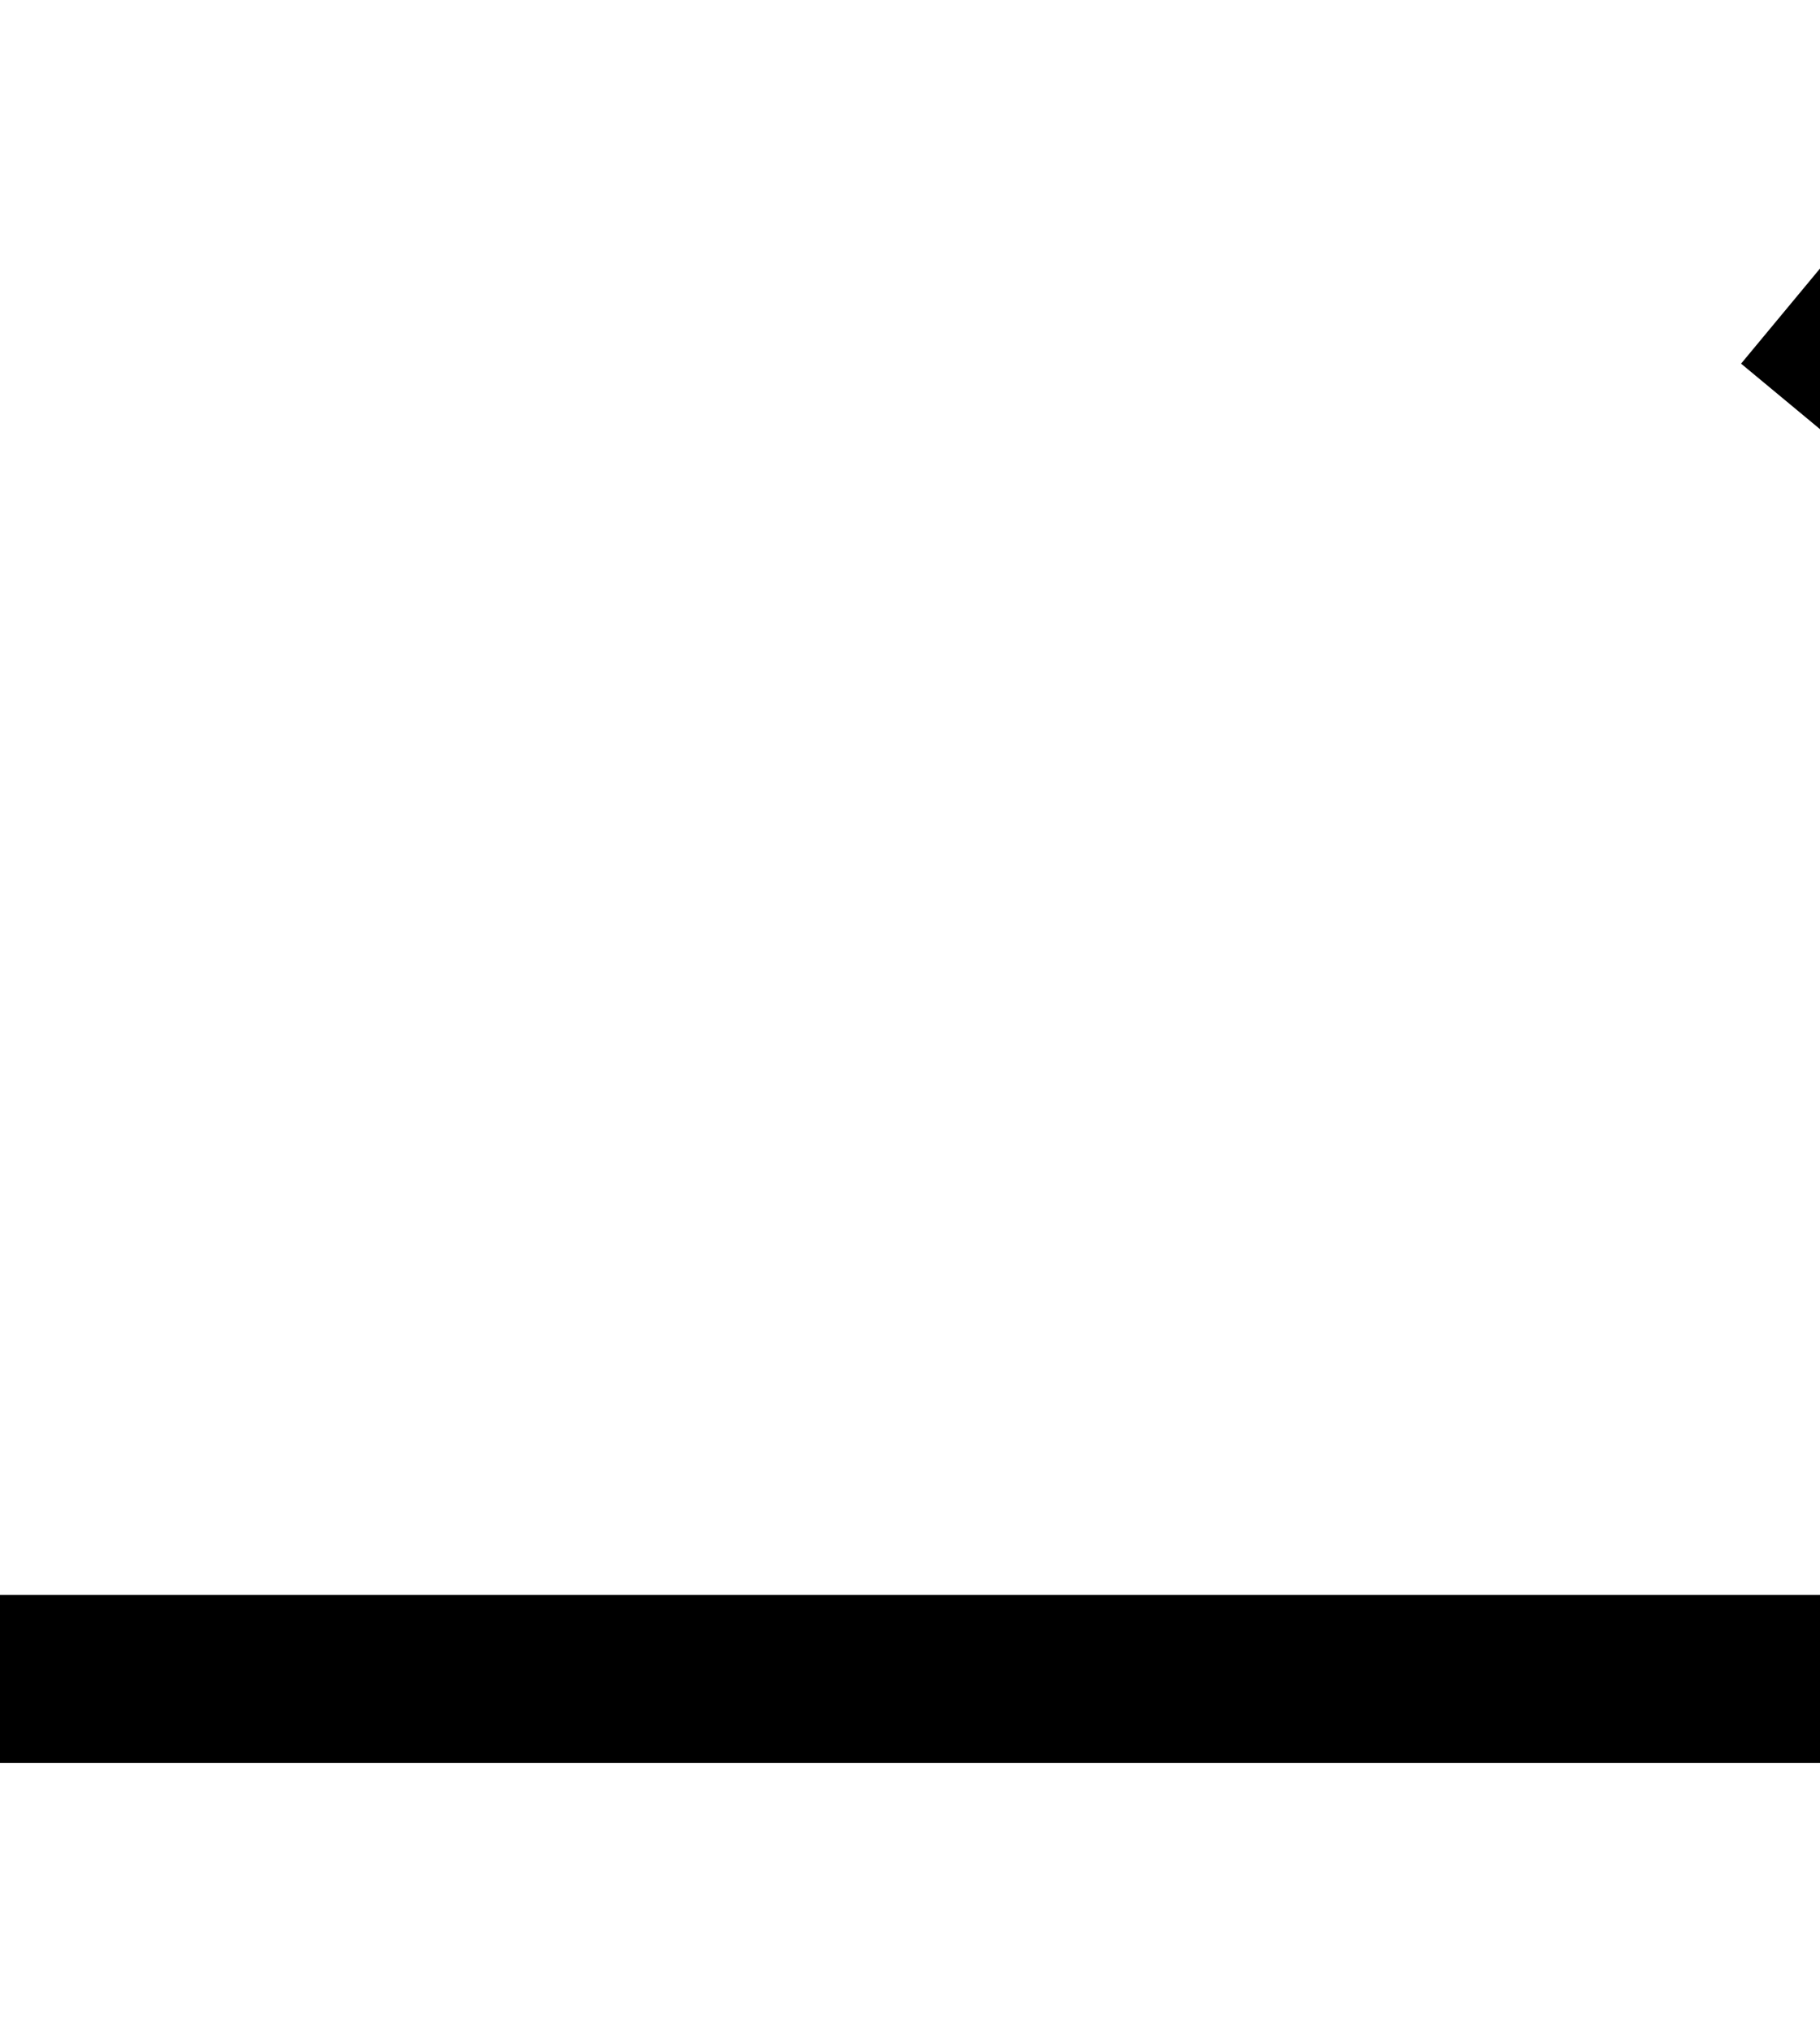 <?xml version="1.0" encoding="UTF-8" standalone="no"?>
<svg
   xmlns:dc="http://purl.org/dc/elements/1.1/"
   xmlns:cc="http://creativecommons.org/ns#"
   xmlns:rdf="http://www.w3.org/1999/02/22-rdf-syntax-ns#"
   xmlns:svg="http://www.w3.org/2000/svg"
   xmlns="http://www.w3.org/2000/svg"
   xmlns:sodipodi="http://sodipodi.sourceforge.net/DTD/sodipodi-0.dtd"
   xmlns:inkscape="http://www.inkscape.org/namespaces/inkscape"
   width="538"
   height="600"
   viewBox="0 0 538 600"
   id="svg3043"
   version="1.1"
   inkscape:version="0.48.3.1 r9886"
   sodipodi:docname="sync.svg"
   inkscape:export-filename="/home/gyaikhom/work/yaikhom/projects/phenodcc-visualise/src/main/webapp/images/stateful/twocol.png"
   inkscape:export-xdpi="4.5"
   inkscape:export-ydpi="4.5">
  <defs
     id="defs3059">
    <marker
       inkscape:stockid="Arrow1Lstart"
       orient="auto"
       refY="0.0"
       refX="0.0"
       id="Arrow1Lstart"
       style="overflow:visible">
      <path
         id="path4025"
         d="M 0.0,0.0 L 5.0,-5.0 L -12.5,0.0 L 5.0,5.0 L 0.0,0.0 z "
         style="fill-rule:evenodd;stroke:#000000;stroke-width:1.0pt"
         transform="scale(0.8) translate(12.5,0)" />
    </marker>
  </defs>
  <sodipodi:namedview
     pagecolor="#ffffff"
     bordercolor="#666666"
     borderopacity="1"
     objecttolerance="10"
     gridtolerance="10"
     guidetolerance="10"
     inkscape:pageopacity="0"
     inkscape:pageshadow="2"
     inkscape:window-width="1600"
     inkscape:window-height="1151"
     id="namedview3057"
     showgrid="false"
     inkscape:zoom="0.37123106"
     inkscape:cx="-636.16875"
     inkscape:cy="810.58751"
     inkscape:window-x="0"
     inkscape:window-y="0"
     inkscape:window-maximized="1"
     inkscape:current-layer="svg3043" />
  <title
     id="title3045">Man and woman (heterosexual) icon</title>
  <path
     style="fill:none;stroke:#000000;stroke-width:49.658;stroke-miterlimit:1.6;stroke-opacity:1;stroke-dasharray:none"
     d="m -117.707,380.183 0,-469.7 656.367,0"
     id="rect3953-8"
     inkscape:connector-curvature="0"
     sodipodi:nodetypes="ccc"
     inkscape:export-filename="/home/gyaikhom/work/yaikhom/projects/phenodcc-imaging-display/src/main/webapp/images/src/sync.png"
     inkscape:export-xdpi="3.1162698"
     inkscape:export-ydpi="3.1162698" />
  <path
     style="fill:none;stroke:#000000;stroke-width:49.658;stroke-miterlimit:1.6;stroke-opacity:1;stroke-dasharray:none"
     d="m 631.476,26.494 0,469.7 -656.367,0"
     id="rect3953"
     inkscape:connector-curvature="0"
     sodipodi:nodetypes="ccc"
     inkscape:export-filename="/home/gyaikhom/work/yaikhom/projects/phenodcc-imaging-display/src/main/webapp/images/src/sync.png"
     inkscape:export-xdpi="3.1162698"
     inkscape:export-ydpi="3.1162698" />
  <path
     style="fill:none;stroke:#000000;stroke-width:49.658;stroke-miterlimit:1.6;stroke-opacity:1;stroke-dasharray:none"
     d="M 729.588,124.008 631.345,5.765 533.776,123.335"
     id="rect3953-8-4-9"
     inkscape:connector-curvature="0"
     sodipodi:nodetypes="ccc"
     inkscape:export-filename="/home/gyaikhom/work/yaikhom/projects/phenodcc-imaging-display/src/main/webapp/images/src/sync.png"
     inkscape:export-xdpi="3.1162698"
     inkscape:export-ydpi="3.1162698" />
  <path
     style="fill:none;stroke:#000000;stroke-width:49.658;stroke-miterlimit:1.6;stroke-opacity:1;stroke-dasharray:none"
     d="M -19.272,299.461 -117.514,417.703 -215.084,300.134"
     id="rect3953-8-4-9-3"
     inkscape:connector-curvature="0"
     sodipodi:nodetypes="ccc"
     inkscape:export-filename="/home/gyaikhom/work/yaikhom/projects/phenodcc-imaging-display/src/main/webapp/images/src/sync.png"
     inkscape:export-xdpi="3.1162698"
     inkscape:export-ydpi="3.1162698" />
  <path
     style="fill:none;stroke:#000000;stroke-width:48.347;stroke-linecap:round;stroke-miterlimit:1.6;stroke-opacity:1"
     d="m -527.744,-460.532 c 146.148,0 264.625,-107.524 264.625,-240.162 0,-132.638 -118.477,-240.162 -264.625,-240.162"
     id="path2998-8"
     inkscape:connector-curvature="0"
     sodipodi:nodetypes="csc" />
  <path
     style="fill:none;stroke:#000000;stroke-width:48.347;stroke-linecap:round;stroke-miterlimit:1.6;stroke-opacity:1"
     d="m -678.563,-941.017 154.131,0.643"
     id="path2998-0"
     inkscape:connector-curvature="0"
     sodipodi:nodetypes="cc" />
  <path
     style="fill:none;stroke:#000000;stroke-width:48.347;stroke-linecap:round;stroke-miterlimit:1.6;stroke-opacity:1"
     d="m -678.563,-461.175 150.131,0.643"
     id="path2998-0-3"
     inkscape:connector-curvature="0"
     sodipodi:nodetypes="cc" />
  <g
     transform="translate(513.747,-576.46)"
     id="g3911-5"
     inkscape:export-filename="/home/gyaikhom/work/yaikhom/projects/phenodcc-imaging-display/src/main/webapp/images/src/sync.png"
     inkscape:export-xdpi="3.8420198"
     inkscape:export-ydpi="3.8420198">
    <g
       id="g3892-9">
      <path
         style="fill:none;stroke:#000000;stroke-width:50.75;stroke-linecap:round;stroke-miterlimit:1.6;stroke-opacity:1"
         d="m -414.998,115.928 c -146.148,0 -264.625,-118.477 -264.625,-264.625 0,-146.149 118.477,-264.625 264.625,-264.625"
         id="path2998-6"
         inkscape:connector-curvature="0"
         sodipodi:nodetypes="csc" />
      <path
         style="fill:none;stroke:#000000;stroke-width:50.75;stroke-linecap:round;stroke-miterlimit:1.6;stroke-opacity:1"
         d="m -263.758,115.928 c 146.148,0 264.625,-118.477 264.625,-264.625 0,-146.148 -118.477,-264.625 -264.625,-264.625"
         id="path2998-8-2"
         inkscape:connector-curvature="0"
         sodipodi:nodetypes="csc" />
      <path
         style="fill:none;stroke:#000000;stroke-width:50.75;stroke-linecap:round;stroke-miterlimit:1.6;stroke-opacity:1"
         d="m -414.577,-413.499 154.131,0.708"
         id="path2998-0-9"
         inkscape:connector-curvature="0"
         sodipodi:nodetypes="cc" />
      <path
         style="fill:none;stroke:#000000;stroke-width:50.75;stroke-linecap:round;stroke-miterlimit:1.6;stroke-opacity:1"
         d="m -414.577,115.22 150.131,0.708"
         id="path2998-0-3-9"
         inkscape:connector-curvature="0"
         sodipodi:nodetypes="cc" />
    </g>
  </g>
  <path
     style="fill:none;stroke:#000000;stroke-width:49.658;stroke-miterlimit:1.6;stroke-opacity:1;stroke-dasharray:none"
     d="m -590.776,-739.283 656.367,0"
     id="rect3953-8-0"
     inkscape:connector-curvature="0"
     sodipodi:nodetypes="cc"
     inkscape:export-filename="/home/gyaikhom/work/yaikhom/projects/phenodcc-imaging-display/src/main/webapp/images/src/sync.png"
     inkscape:export-xdpi="3.1162698"
     inkscape:export-ydpi="3.1162698" />
  <g
     id="g3957"
     inkscape:export-filename="/home/gyaikhom/work/yaikhom/projects/phenodcc-imaging-display/src/main/webapp/images/src/sync.png"
     inkscape:export-xdpi="1.8920289"
     inkscape:export-ydpi="1.8920289">
    <g
       style="stroke-width:75;stroke-miterlimit:1.6;stroke-dasharray:none"
       transform="matrix(0.707,-0.707,0.707,0.707,336.982,-761.084)"
       id="g3876">
      <path
         style="fill:none;stroke:#000000;stroke-width:75;stroke-linecap:round;stroke-miterlimit:1.6;stroke-opacity:1;stroke-dasharray:none"
         d="m -1721.462,-858.8 c -146.149,0 -264.625,-67.524 -264.625,-200.162 0,-132.638 118.477,-200.162 264.625,-200.162"
         id="path2998"
         inkscape:connector-curvature="0"
         sodipodi:nodetypes="csc" />
      <path
         style="fill:none;stroke:#000000;stroke-width:75;stroke-linecap:round;stroke-miterlimit:1.6;stroke-opacity:1;stroke-dasharray:none"
         d="m -1700.069,-859.182 c 146.149,0 264.625,-67.524 264.625,-200.162 0,-132.638 -118.477,-200.162 -264.625,-200.162"
         id="path2998-1"
         inkscape:connector-curvature="0"
         sodipodi:nodetypes="csc" />
    </g>
    <path
       sodipodi:nodetypes="cc"
       inkscape:connector-curvature="0"
       id="path2998-1-8"
       d="m -1555.188,-366.199 388.44,-389.607"
       style="fill:none;stroke:#000000;stroke-width:75;stroke-linecap:round;stroke-miterlimit:1.6;stroke-opacity:1;stroke-dasharray:none" />
    <g
       style="stroke-width:75;stroke-miterlimit:1.6;stroke-dasharray:none"
       transform="matrix(0.707,-0.707,0.707,0.707,357.35,-788.801)"
       id="g3889">
      <path
         style="fill:none;stroke:#000000;stroke-width:75;stroke-linecap:round;stroke-miterlimit:1.6;stroke-opacity:1;stroke-dasharray:none"
         d="m -1018.155,-853.603 c -146.149,0 -264.625,-67.524 -264.625,-200.162 0,-132.638 118.477,-200.162 264.625,-200.162"
         id="path2998-7"
         inkscape:connector-curvature="0"
         sodipodi:nodetypes="csc" />
      <path
         style="fill:none;stroke:#000000;stroke-width:75;stroke-linecap:round;stroke-miterlimit:1.6;stroke-opacity:1;stroke-dasharray:none"
         d="m -996.762,-853.985 c 146.149,0 264.625,-67.524 264.625,-200.162 0,-132.638 -118.477,-200.162 -264.625,-200.162"
         id="path2998-1-4"
         inkscape:connector-curvature="0"
         sodipodi:nodetypes="csc" />
    </g>
  </g>
</svg>
